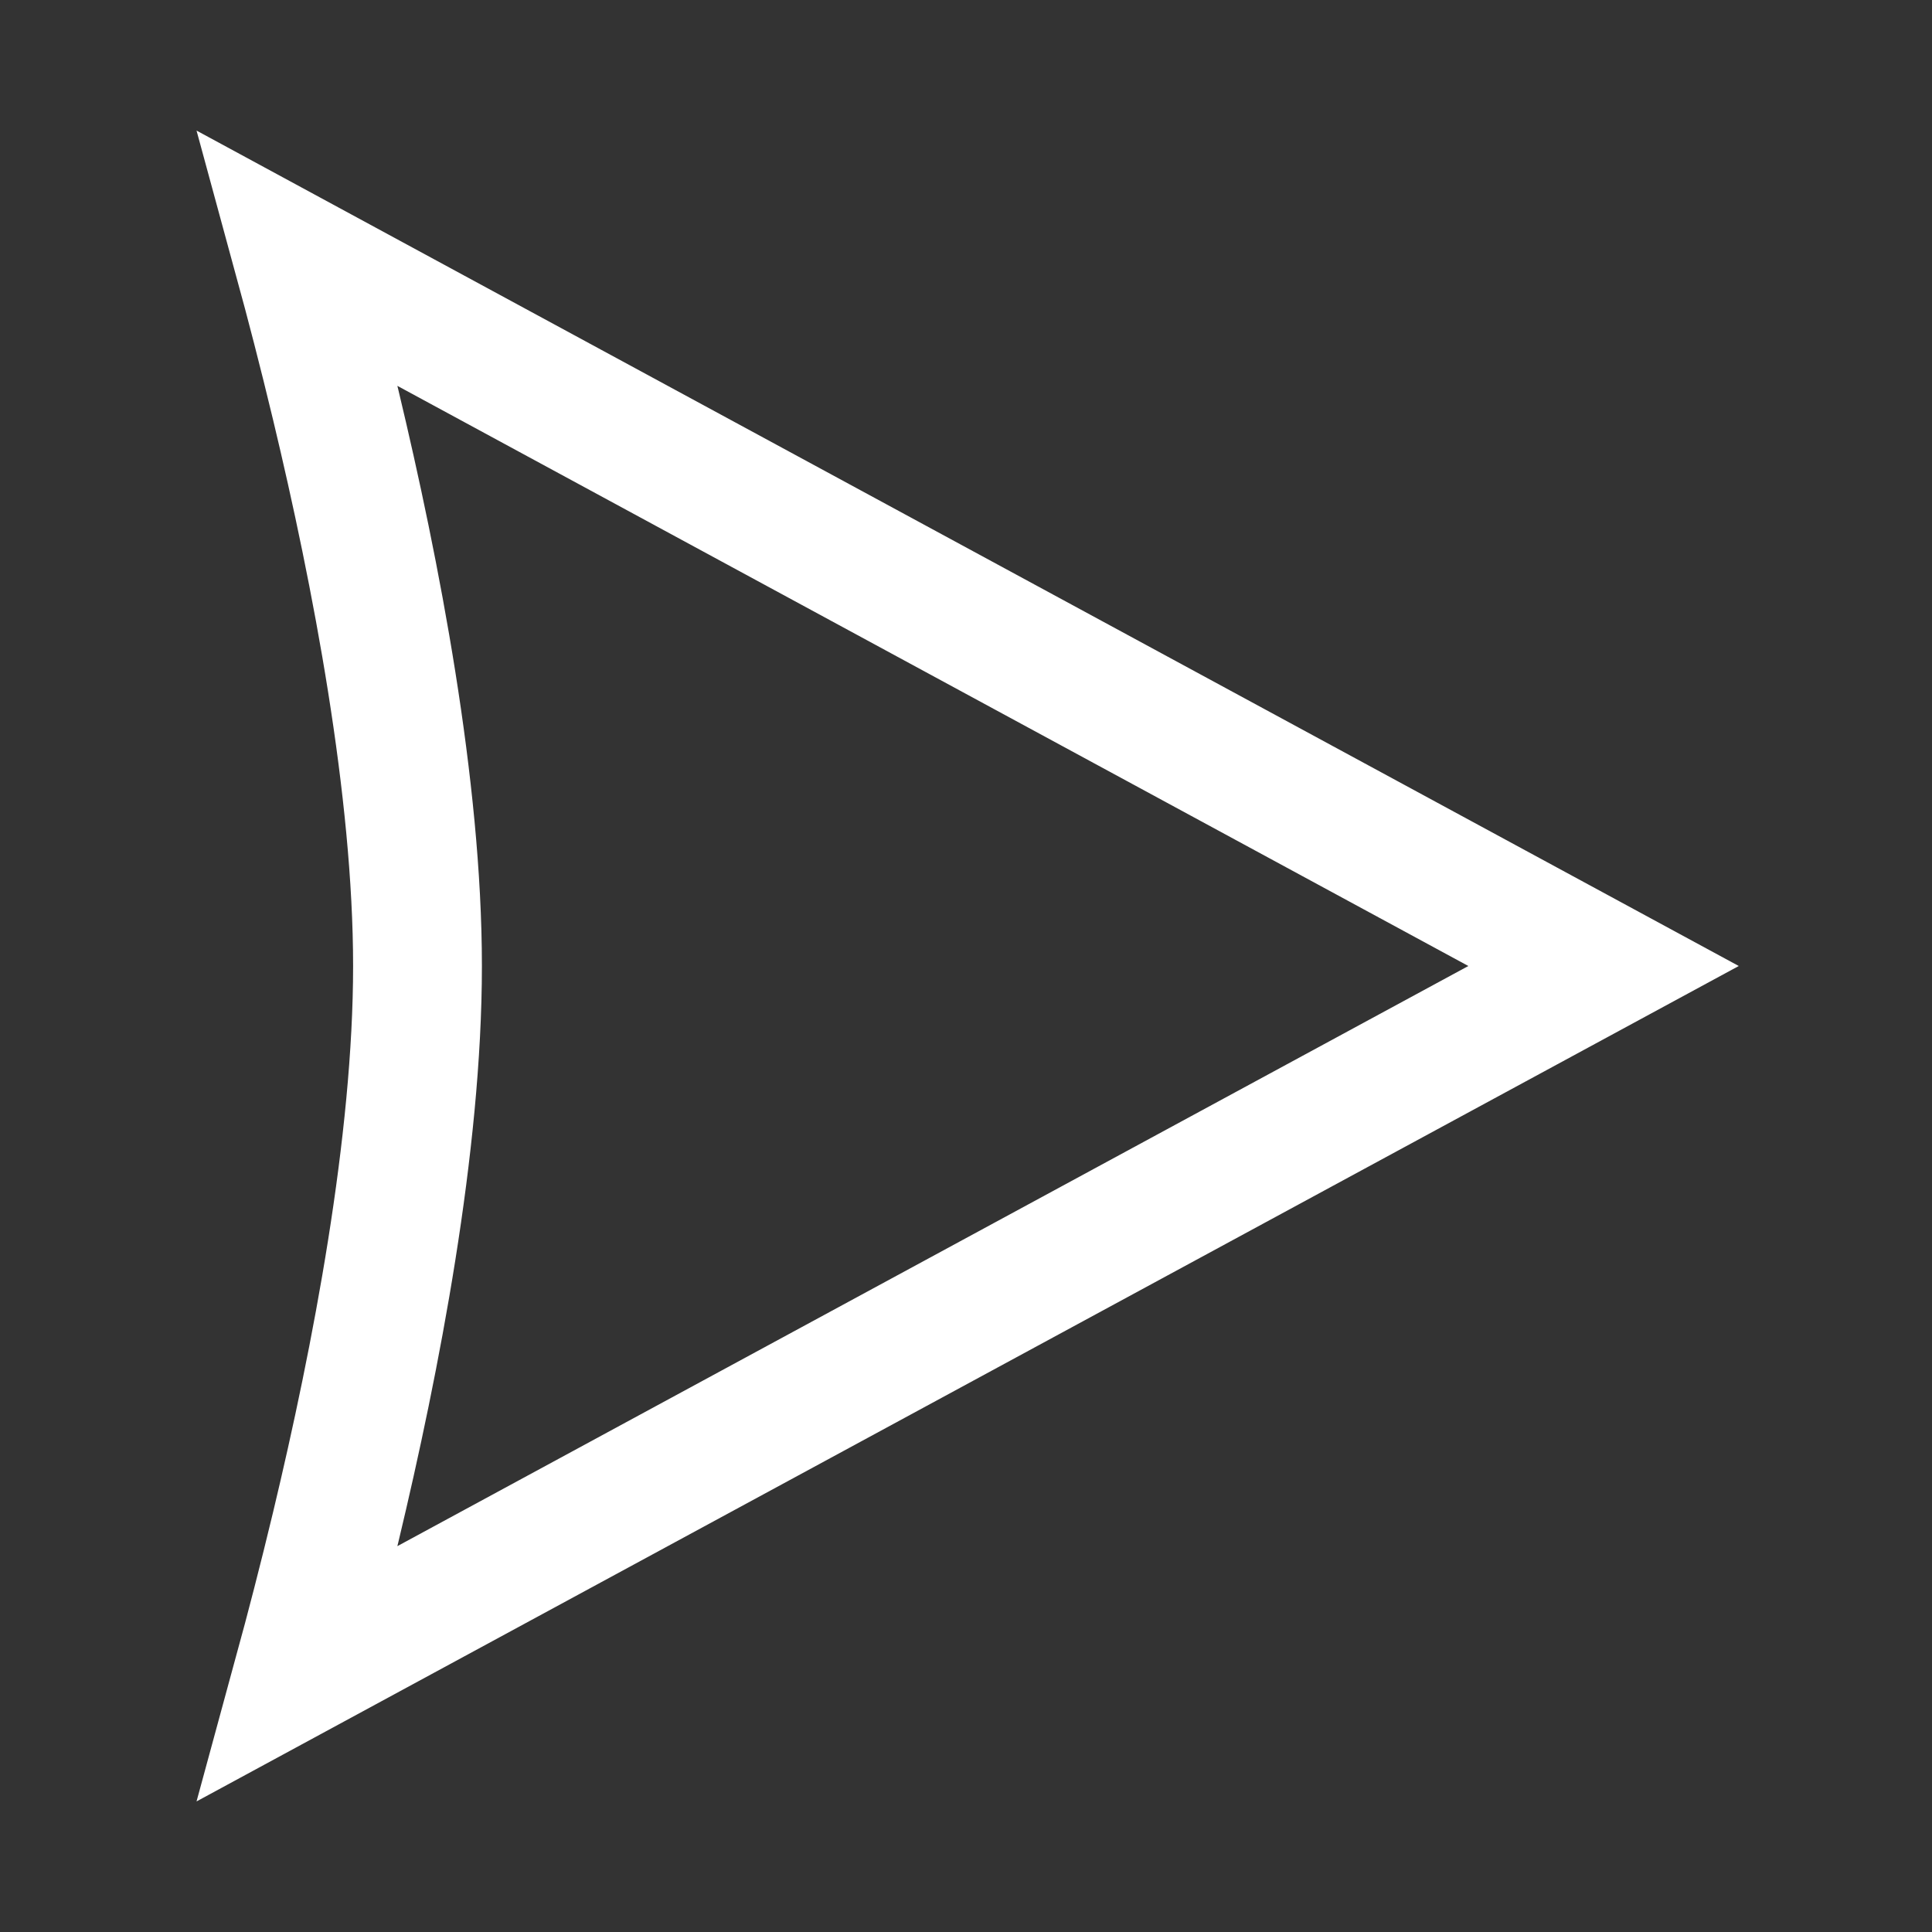 <svg width="30" height="30" viewBox="0 0 30 30" fill="none" xmlns="http://www.w3.org/2000/svg">
<rect x="0" y="0" width="30" height="30" fill="#333333" stroke="none"/>
<path d="M4.632 4.021C4.812 4.681 5.013 5.452 5.214 6.291C5.838 8.897 6.483 12.242 6.483 15C6.483 17.758 5.838 21.103 5.214 23.709C5.013 24.548 4.812 25.319 4.632 25.979L24.9 15L4.632 4.021Z" stroke="white" stroke-width="2"/>
</svg>
